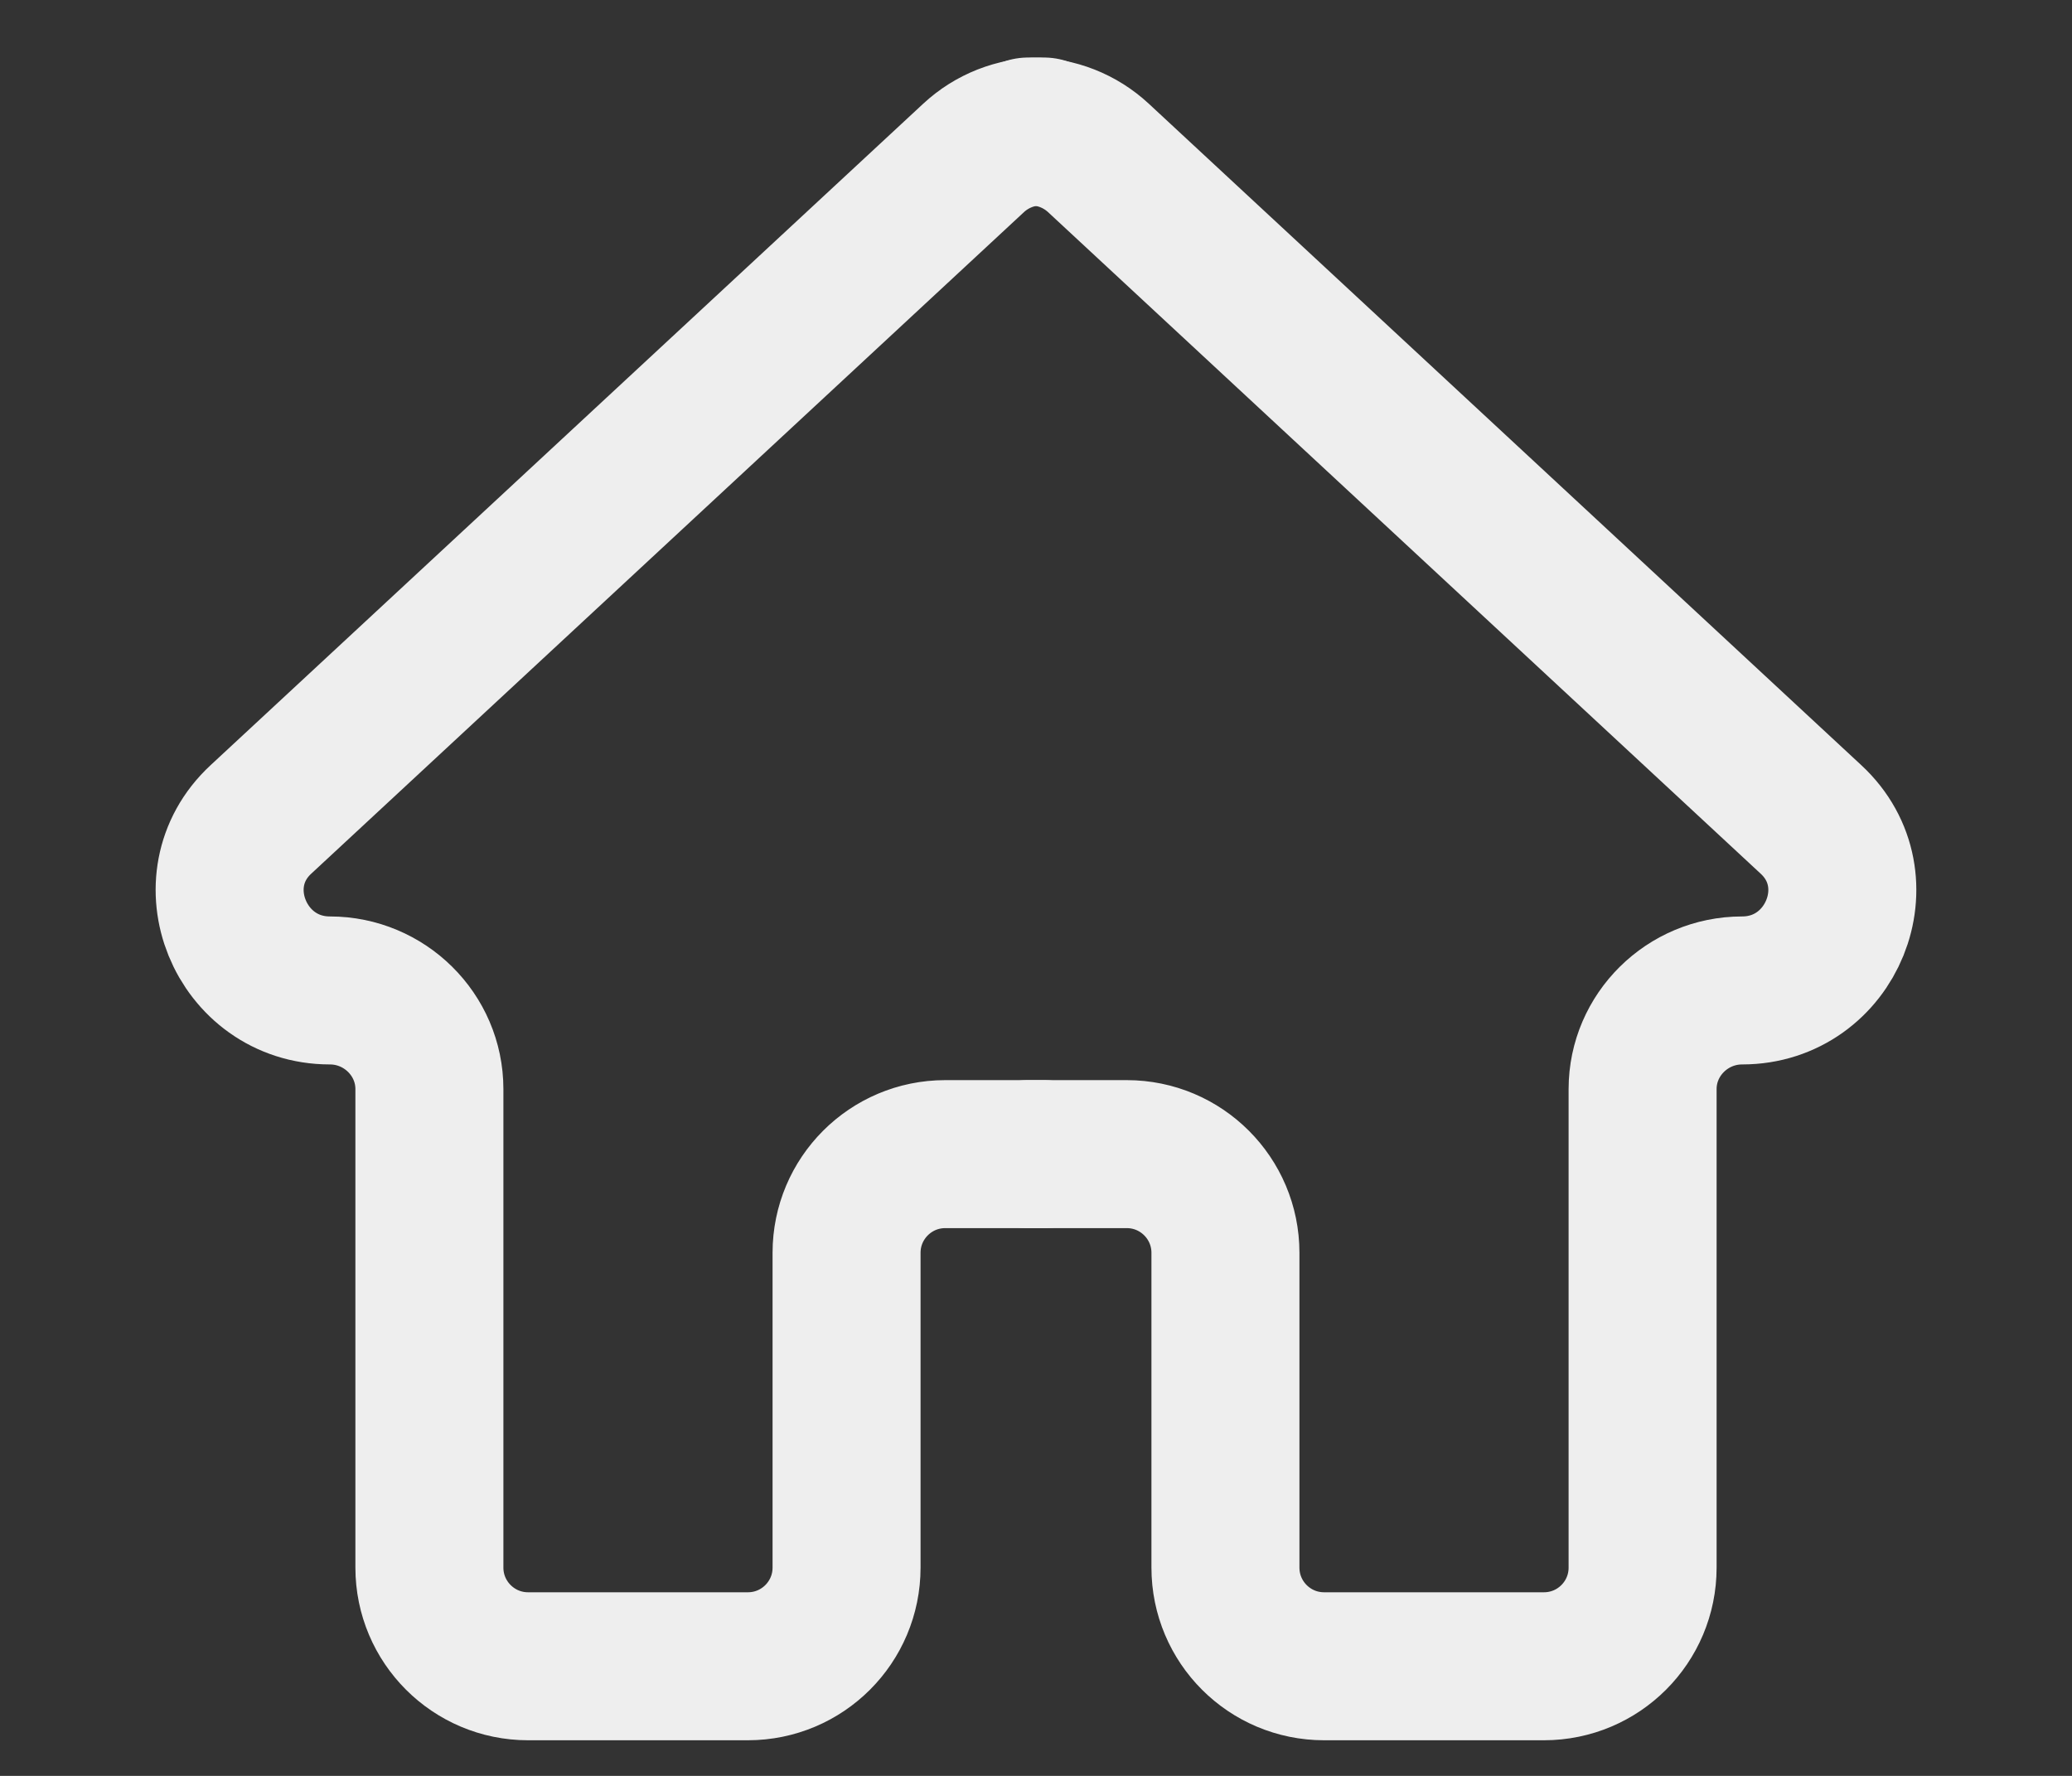 <svg width="21" height="18" viewBox="0 0 21 18" fill="none" xmlns="http://www.w3.org/2000/svg">
<rect x="0" y="0" width="21" height="18" fill="#333333" stroke="none"/>
<path d="M10.58 11.698H9.58C9.028 11.698 8.58 12.146 8.58 12.698V15.889C8.58 16.441 8.133 16.889 7.58 16.889H5.352C4.8 16.889 4.352 16.441 4.352 15.889V11.039C4.352 10.486 3.896 10.039 3.344 10.039V10.039C2.435 10.039 1.978 8.924 2.644 8.306L9.867 1.601C10.052 1.429 10.295 1.333 10.548 1.333H10.58" stroke="#EEEEEE" stroke-width="1.5" stroke-linecap="round" stroke-linejoin="round"/>
<path d="M10.42 11.698H11.42C11.972 11.698 12.42 12.146 12.42 12.698V15.889C12.42 16.441 12.867 16.889 13.42 16.889H15.648C16.201 16.889 16.648 16.441 16.648 15.889V11.039C16.648 10.486 17.104 10.039 17.656 10.039V10.039C18.565 10.039 19.022 8.924 18.355 8.306L11.133 1.601C10.948 1.429 10.705 1.333 10.452 1.333H10.42" stroke="#EEEEEE" stroke-width="1.5" stroke-linecap="round" stroke-linejoin="round"/>
</svg>
